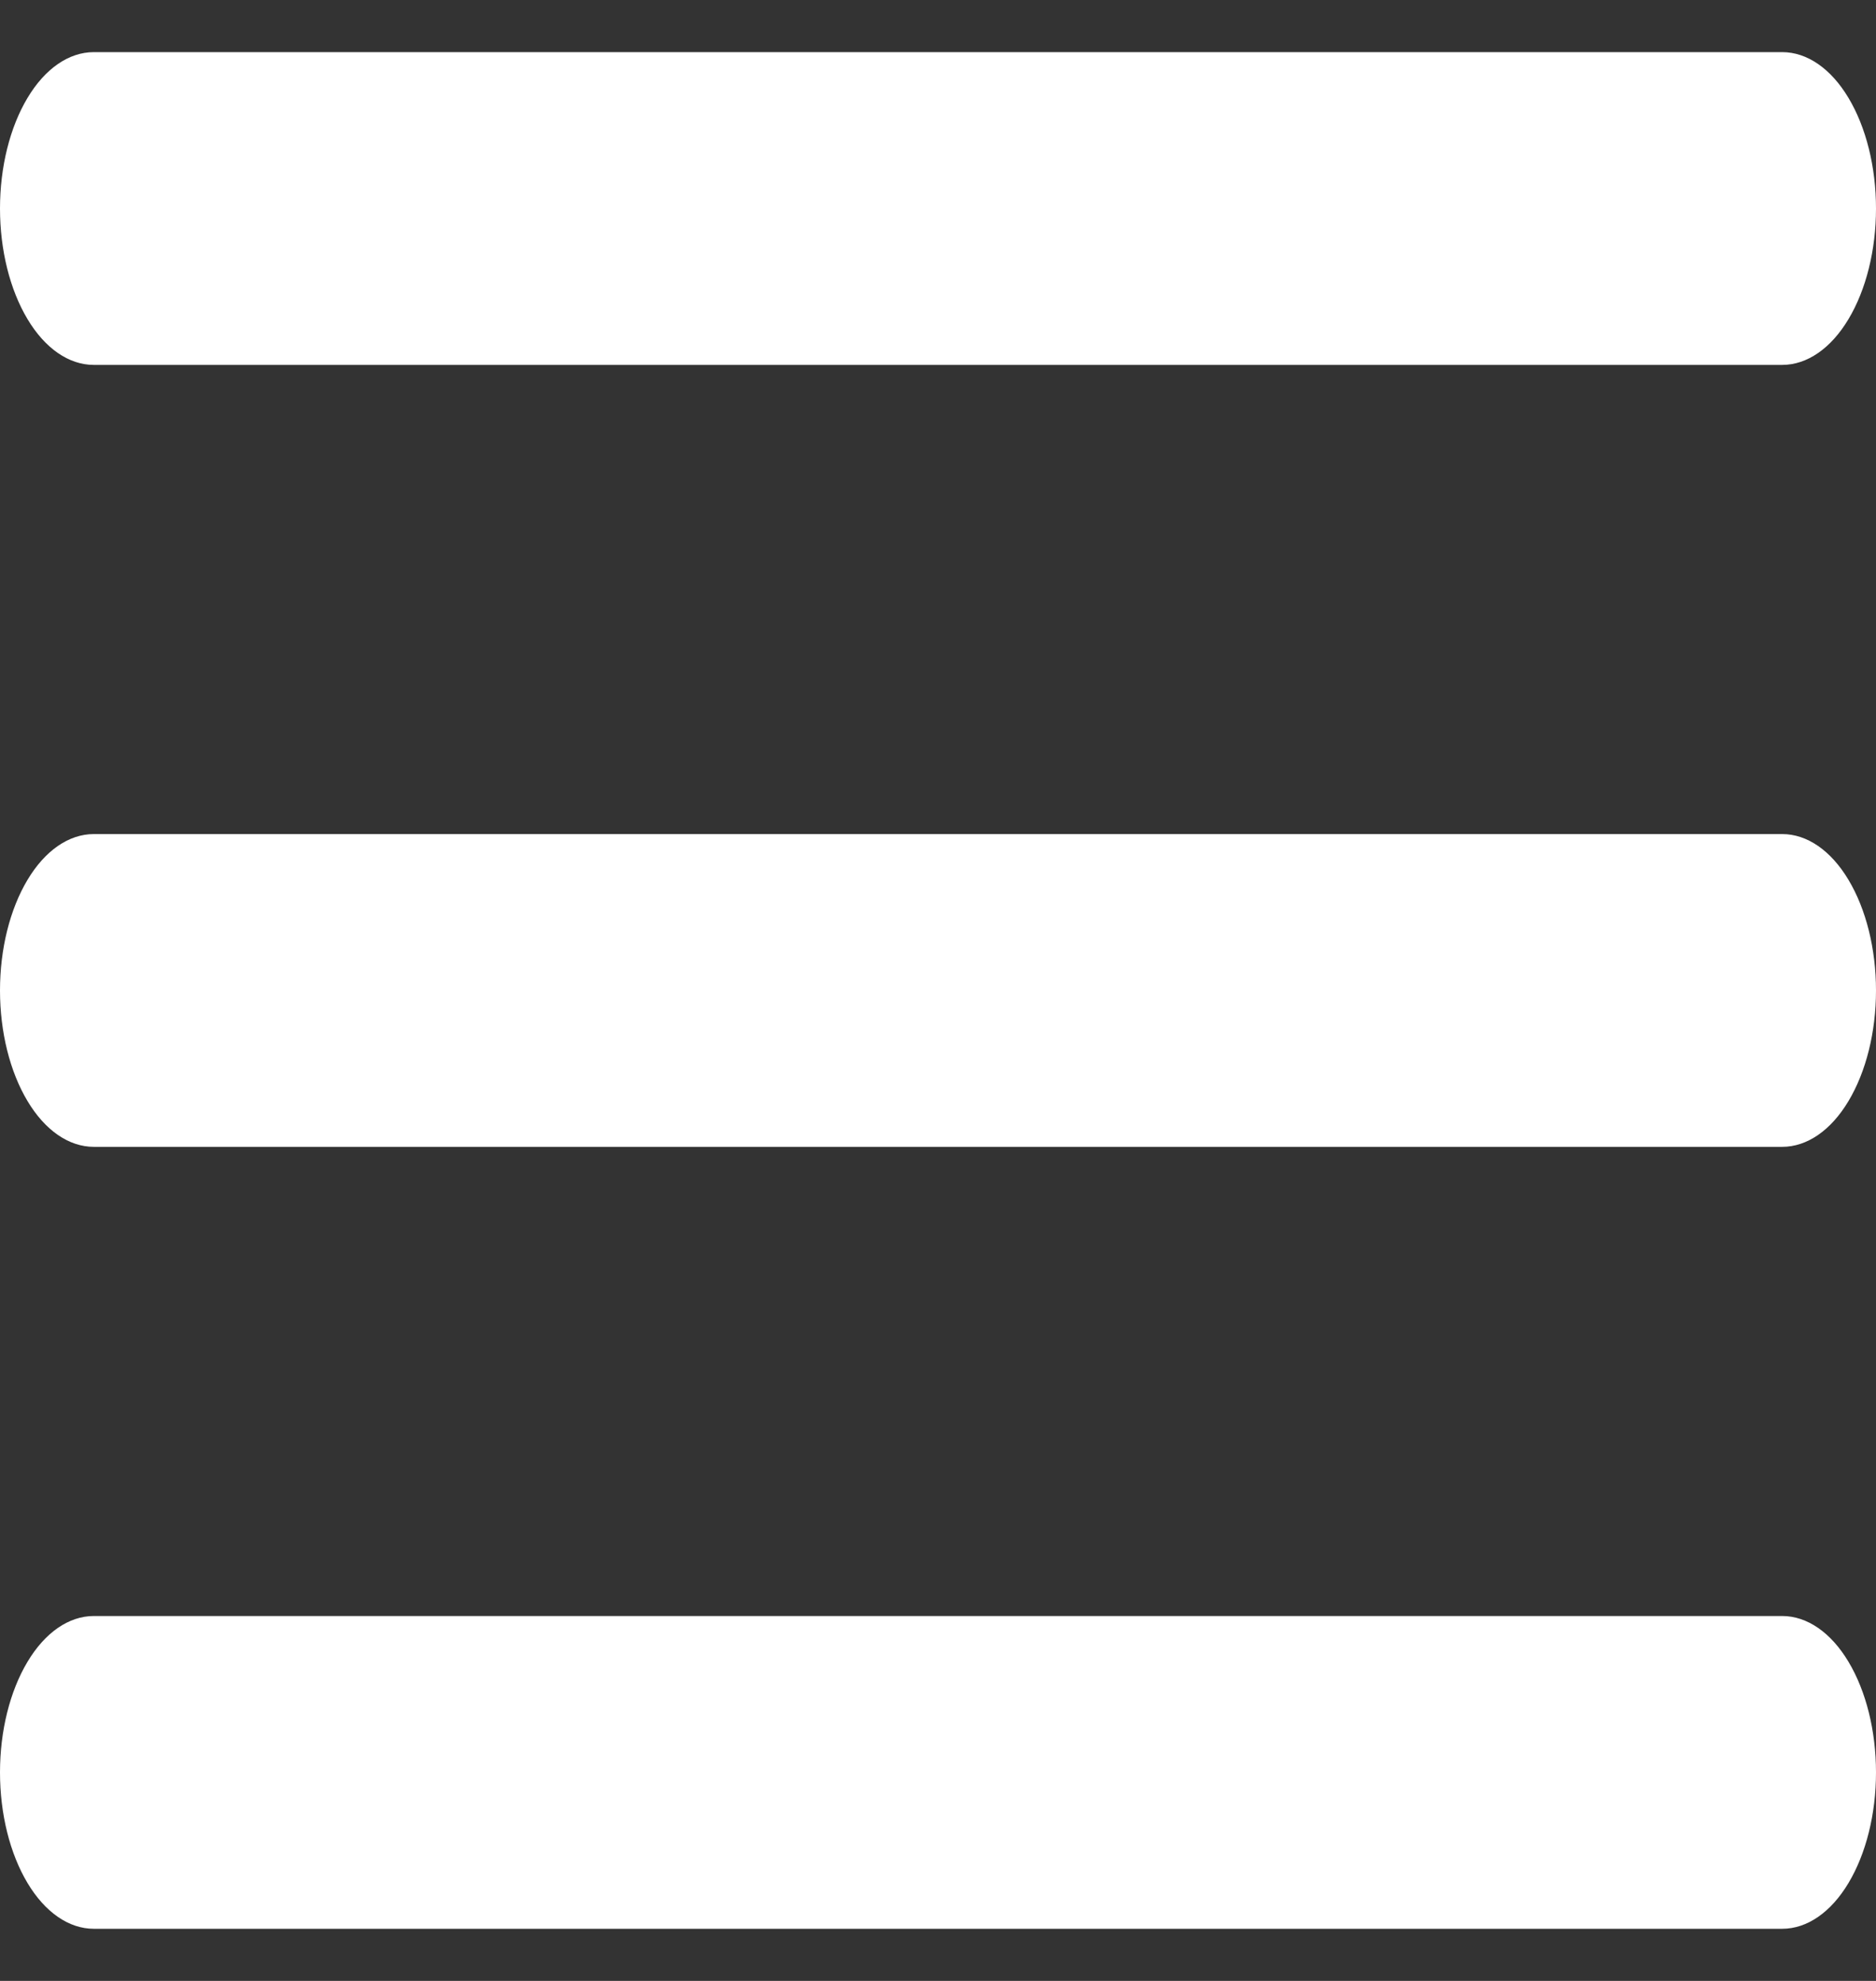 <svg width="18" height="19" viewBox="0 0 18 19" fill="none" xmlns="http://www.w3.org/2000/svg">
<rect x="0" y="0" width="18" height="19" fill="#333333" stroke="none"/>
<path d="M0.9 3.5H17.1C17.339 3.5 17.568 3.342 17.736 3.061C17.905 2.779 18 2.398 18 2C18 1.602 17.905 1.221 17.736 0.939C17.568 0.658 17.339 0.5 17.1 0.5H0.9C0.661 0.5 0.432 0.658 0.264 0.939C0.095 1.221 0 1.602 0 2C0 2.398 0.095 2.779 0.264 3.061C0.432 3.342 0.661 3.5 0.9 3.5ZM17.1 15.5H0.9C0.661 15.5 0.432 15.658 0.264 15.939C0.095 16.221 0 16.602 0 17C0 17.398 0.095 17.779 0.264 18.061C0.432 18.342 0.661 18.5 0.9 18.5H17.1C17.339 18.5 17.568 18.342 17.736 18.061C17.905 17.779 18 17.398 18 17C18 16.602 17.905 16.221 17.736 15.939C17.568 15.658 17.339 15.5 17.1 15.5ZM17.1 8H0.9C0.661 8 0.432 8.158 0.264 8.439C0.095 8.721 0 9.102 0 9.5C0 9.898 0.095 10.279 0.264 10.561C0.432 10.842 0.661 11 0.9 11H17.1C17.339 11 17.568 10.842 17.736 10.561C17.905 10.279 18 9.898 18 9.5C18 9.102 17.905 8.721 17.736 8.439C17.568 8.158 17.339 8 17.1 8Z" fill="white"/>
</svg>

